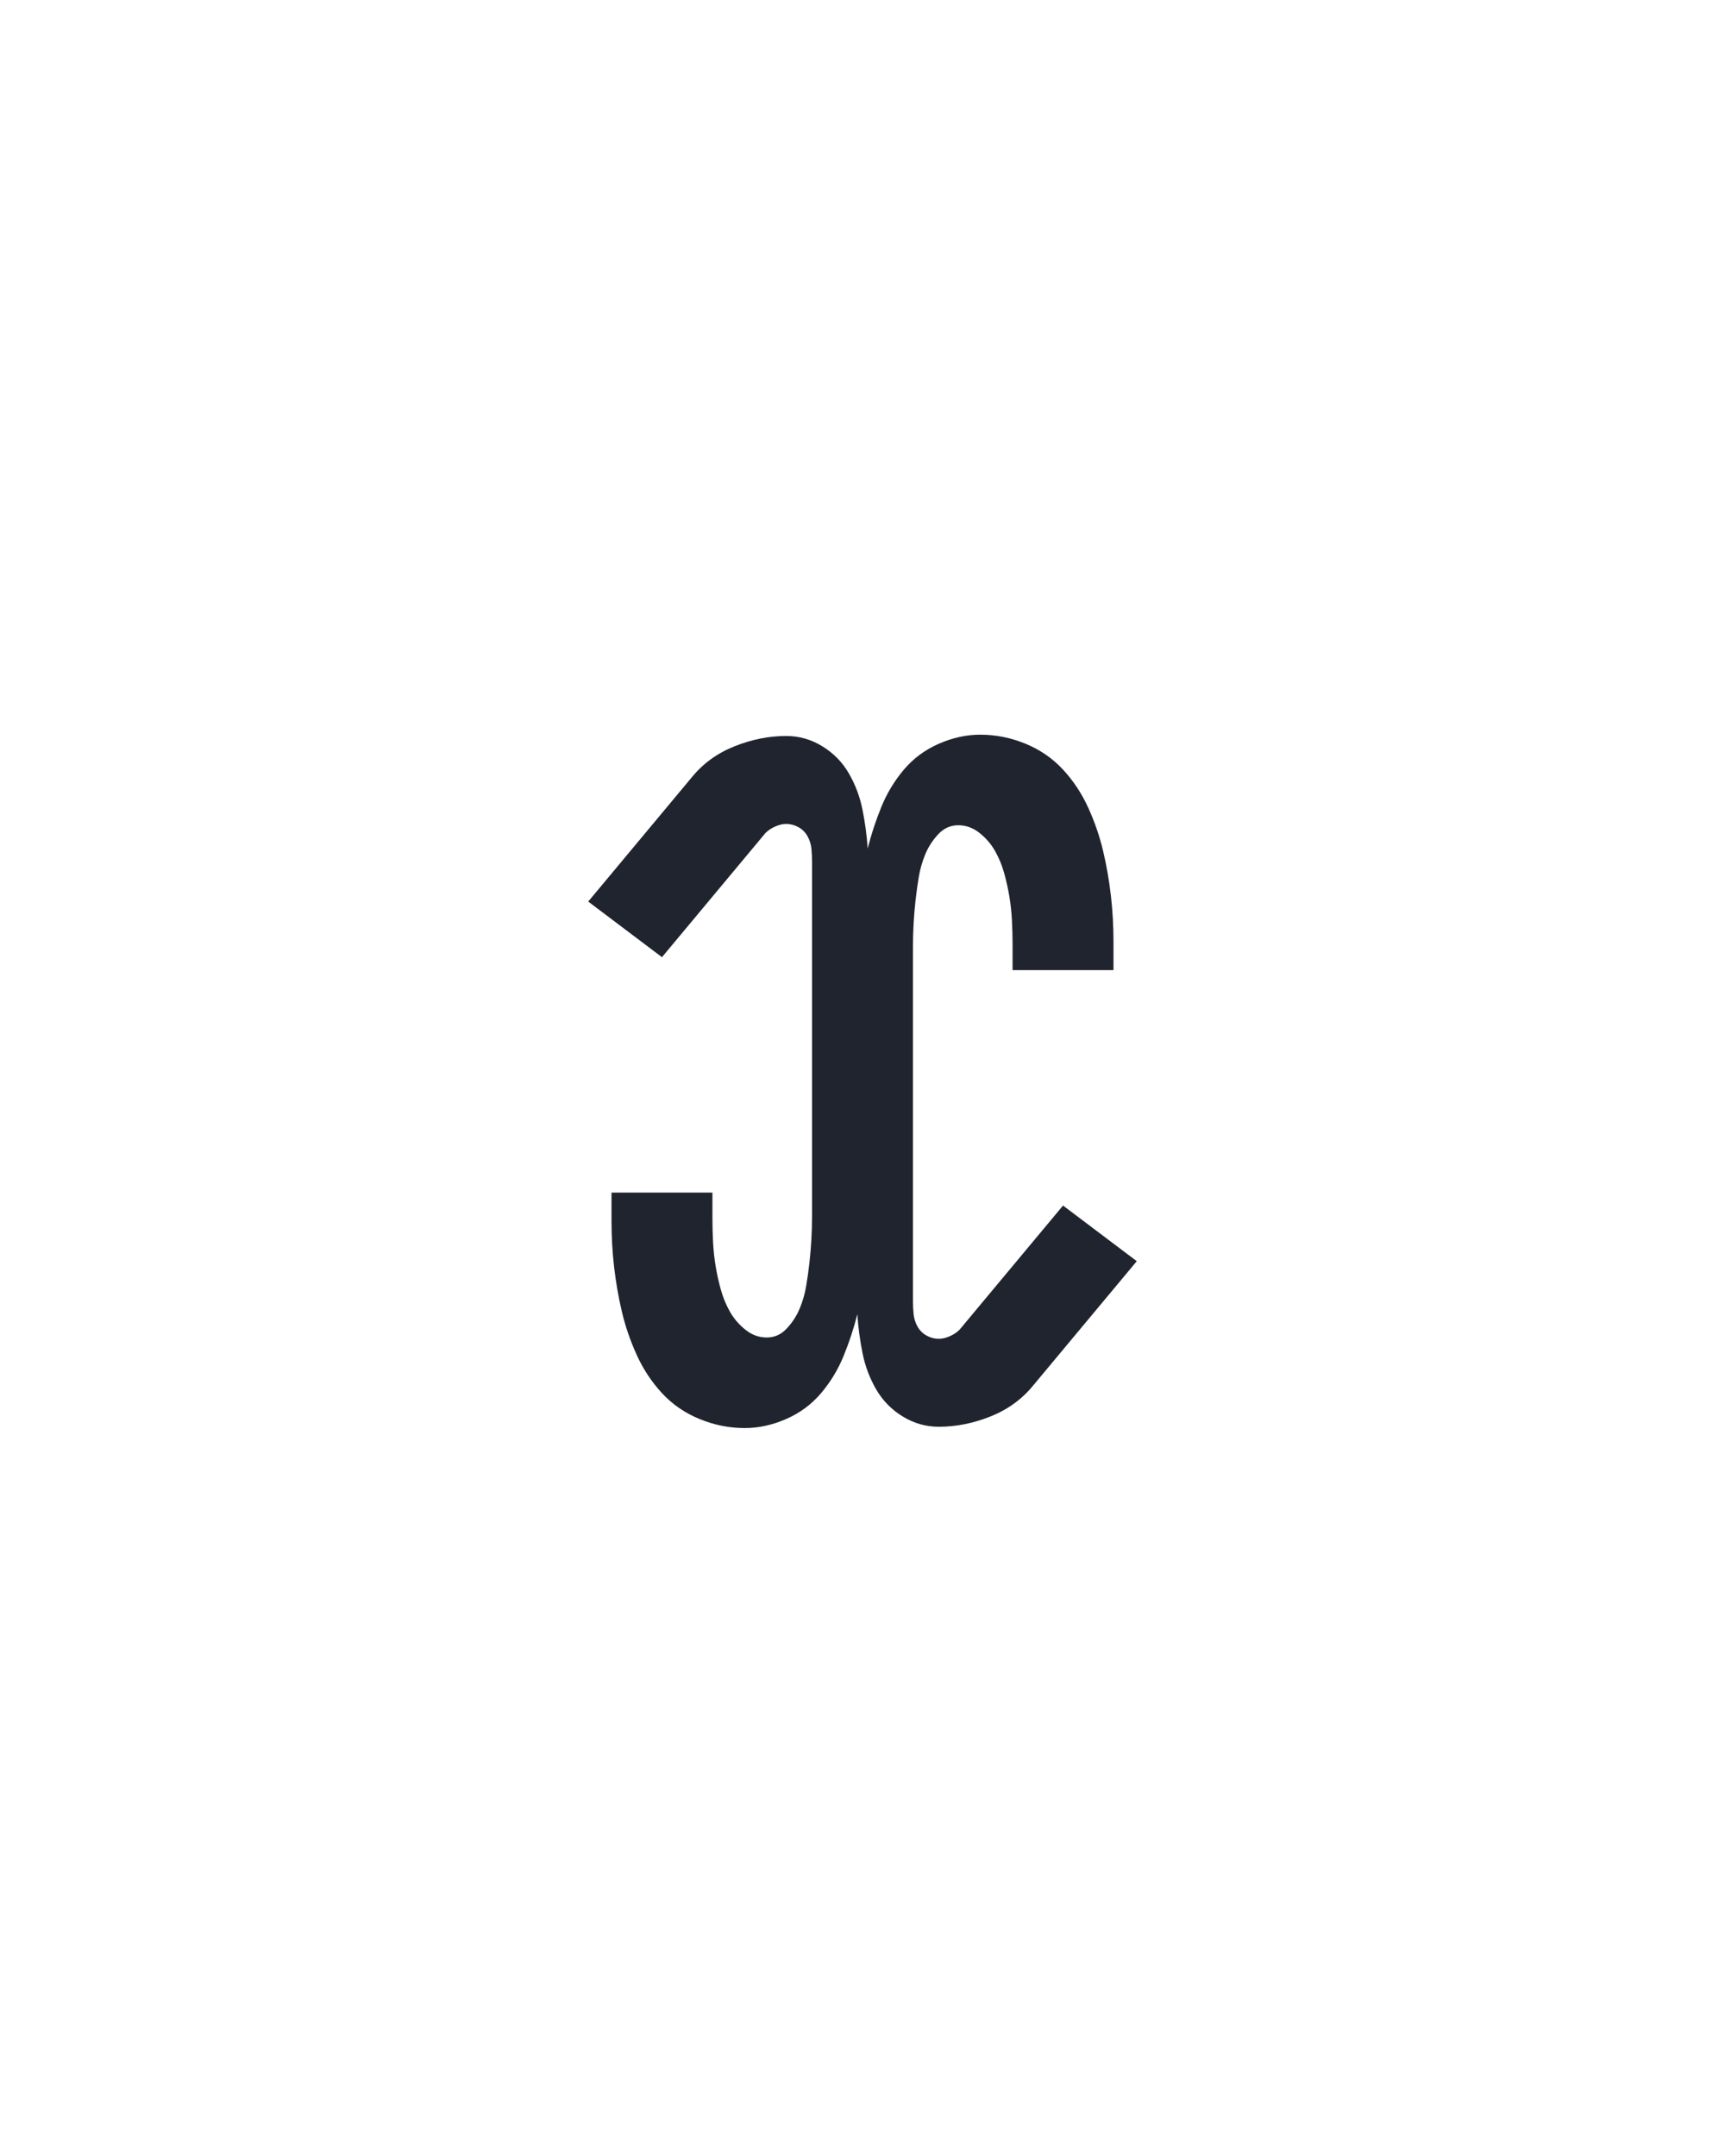 <svg xmlns="http://www.w3.org/2000/svg" height="160" viewBox="0 0 128 160" width="128"><defs><path d="M 159 8 Q 141 8 124 1 Q 107 -6 95 -19 Q 83 -32 75.5 -48.5 Q 68 -65 64 -82 Q 60 -99 58 -116.5 Q 56 -134 56 -152 Q 56 -156 56 -159.5 Q 56 -163 56 -167 Q 56 -169 56 -170.5 Q 56 -172 56 -174 L 134 -174 Q 134 -172 134 -170.5 Q 134 -169 134 -167 Q 134 -164 134 -160.5 Q 134 -157 134 -154 Q 134 -145 134.5 -135.5 Q 135 -126 136.5 -117 Q 138 -108 140.5 -99 Q 143 -90 147.5 -82 Q 152 -74 159.5 -68 Q 167 -62 176 -62 Q 185 -62 191.5 -69 Q 198 -76 201.5 -84.5 Q 205 -93 206.5 -102 Q 208 -111 209 -120 Q 210 -129 210.5 -138 Q 211 -147 211 -156 L 211 -430 Q 211 -435 210.5 -440 Q 210 -445 207.5 -449.5 Q 205 -454 200.5 -456.5 Q 196 -459 191 -459 Q 187 -459 182.5 -457 Q 178 -455 175 -452 L 95 -356 L 38 -399 L 118 -495 Q 131 -511 151 -519 Q 171 -527 191 -527 Q 206 -527 219 -519 Q 232 -511 239.5 -498 Q 247 -485 250 -470 Q 253 -455 254 -440 Q 258 -456 264.5 -472 Q 271 -488 282 -501 Q 293 -514 309 -521 Q 325 -528 341 -528 Q 359 -528 376 -521 Q 393 -514 405 -501 Q 417 -488 424.5 -471.5 Q 432 -455 436 -438 Q 440 -421 442 -403.5 Q 444 -386 444 -368 Q 444 -364 444 -360.5 Q 444 -357 444 -353 Q 444 -351 444 -349.5 Q 444 -348 444 -346 L 366 -346 Q 366 -348 366 -349.5 Q 366 -351 366 -353 Q 366 -356 366 -359.5 Q 366 -363 366 -366 Q 366 -375 365.5 -384.5 Q 365 -394 363.5 -403 Q 362 -412 359.5 -421 Q 357 -430 352.5 -438 Q 348 -446 340.5 -452 Q 333 -458 324 -458 Q 315 -458 308.5 -451 Q 302 -444 298.5 -435.5 Q 295 -427 293.5 -418 Q 292 -409 291 -400 Q 290 -391 289.5 -382 Q 289 -373 289 -364 L 289 -90 Q 289 -85 289.5 -80 Q 290 -75 292.5 -70.5 Q 295 -66 299.5 -63.5 Q 304 -61 309 -61 Q 313 -61 317.5 -63 Q 322 -65 325 -68 L 405 -164 L 462 -121 L 382 -25 Q 369 -9 349 -1 Q 329 7 309 7 Q 294 7 281 -1 Q 268 -9 260.5 -22 Q 253 -35 250 -50 Q 247 -65 246 -80 Q 242 -64 235.5 -48 Q 229 -32 218 -19 Q 207 -6 191 1 Q 175 8 159 8 Z " id="path1"/></defs><g><g fill="#20242e" transform="translate(40 105.21) rotate(0)"><use href="#path1" transform="translate(0 0) scale(0.096)"/></g></g></svg>